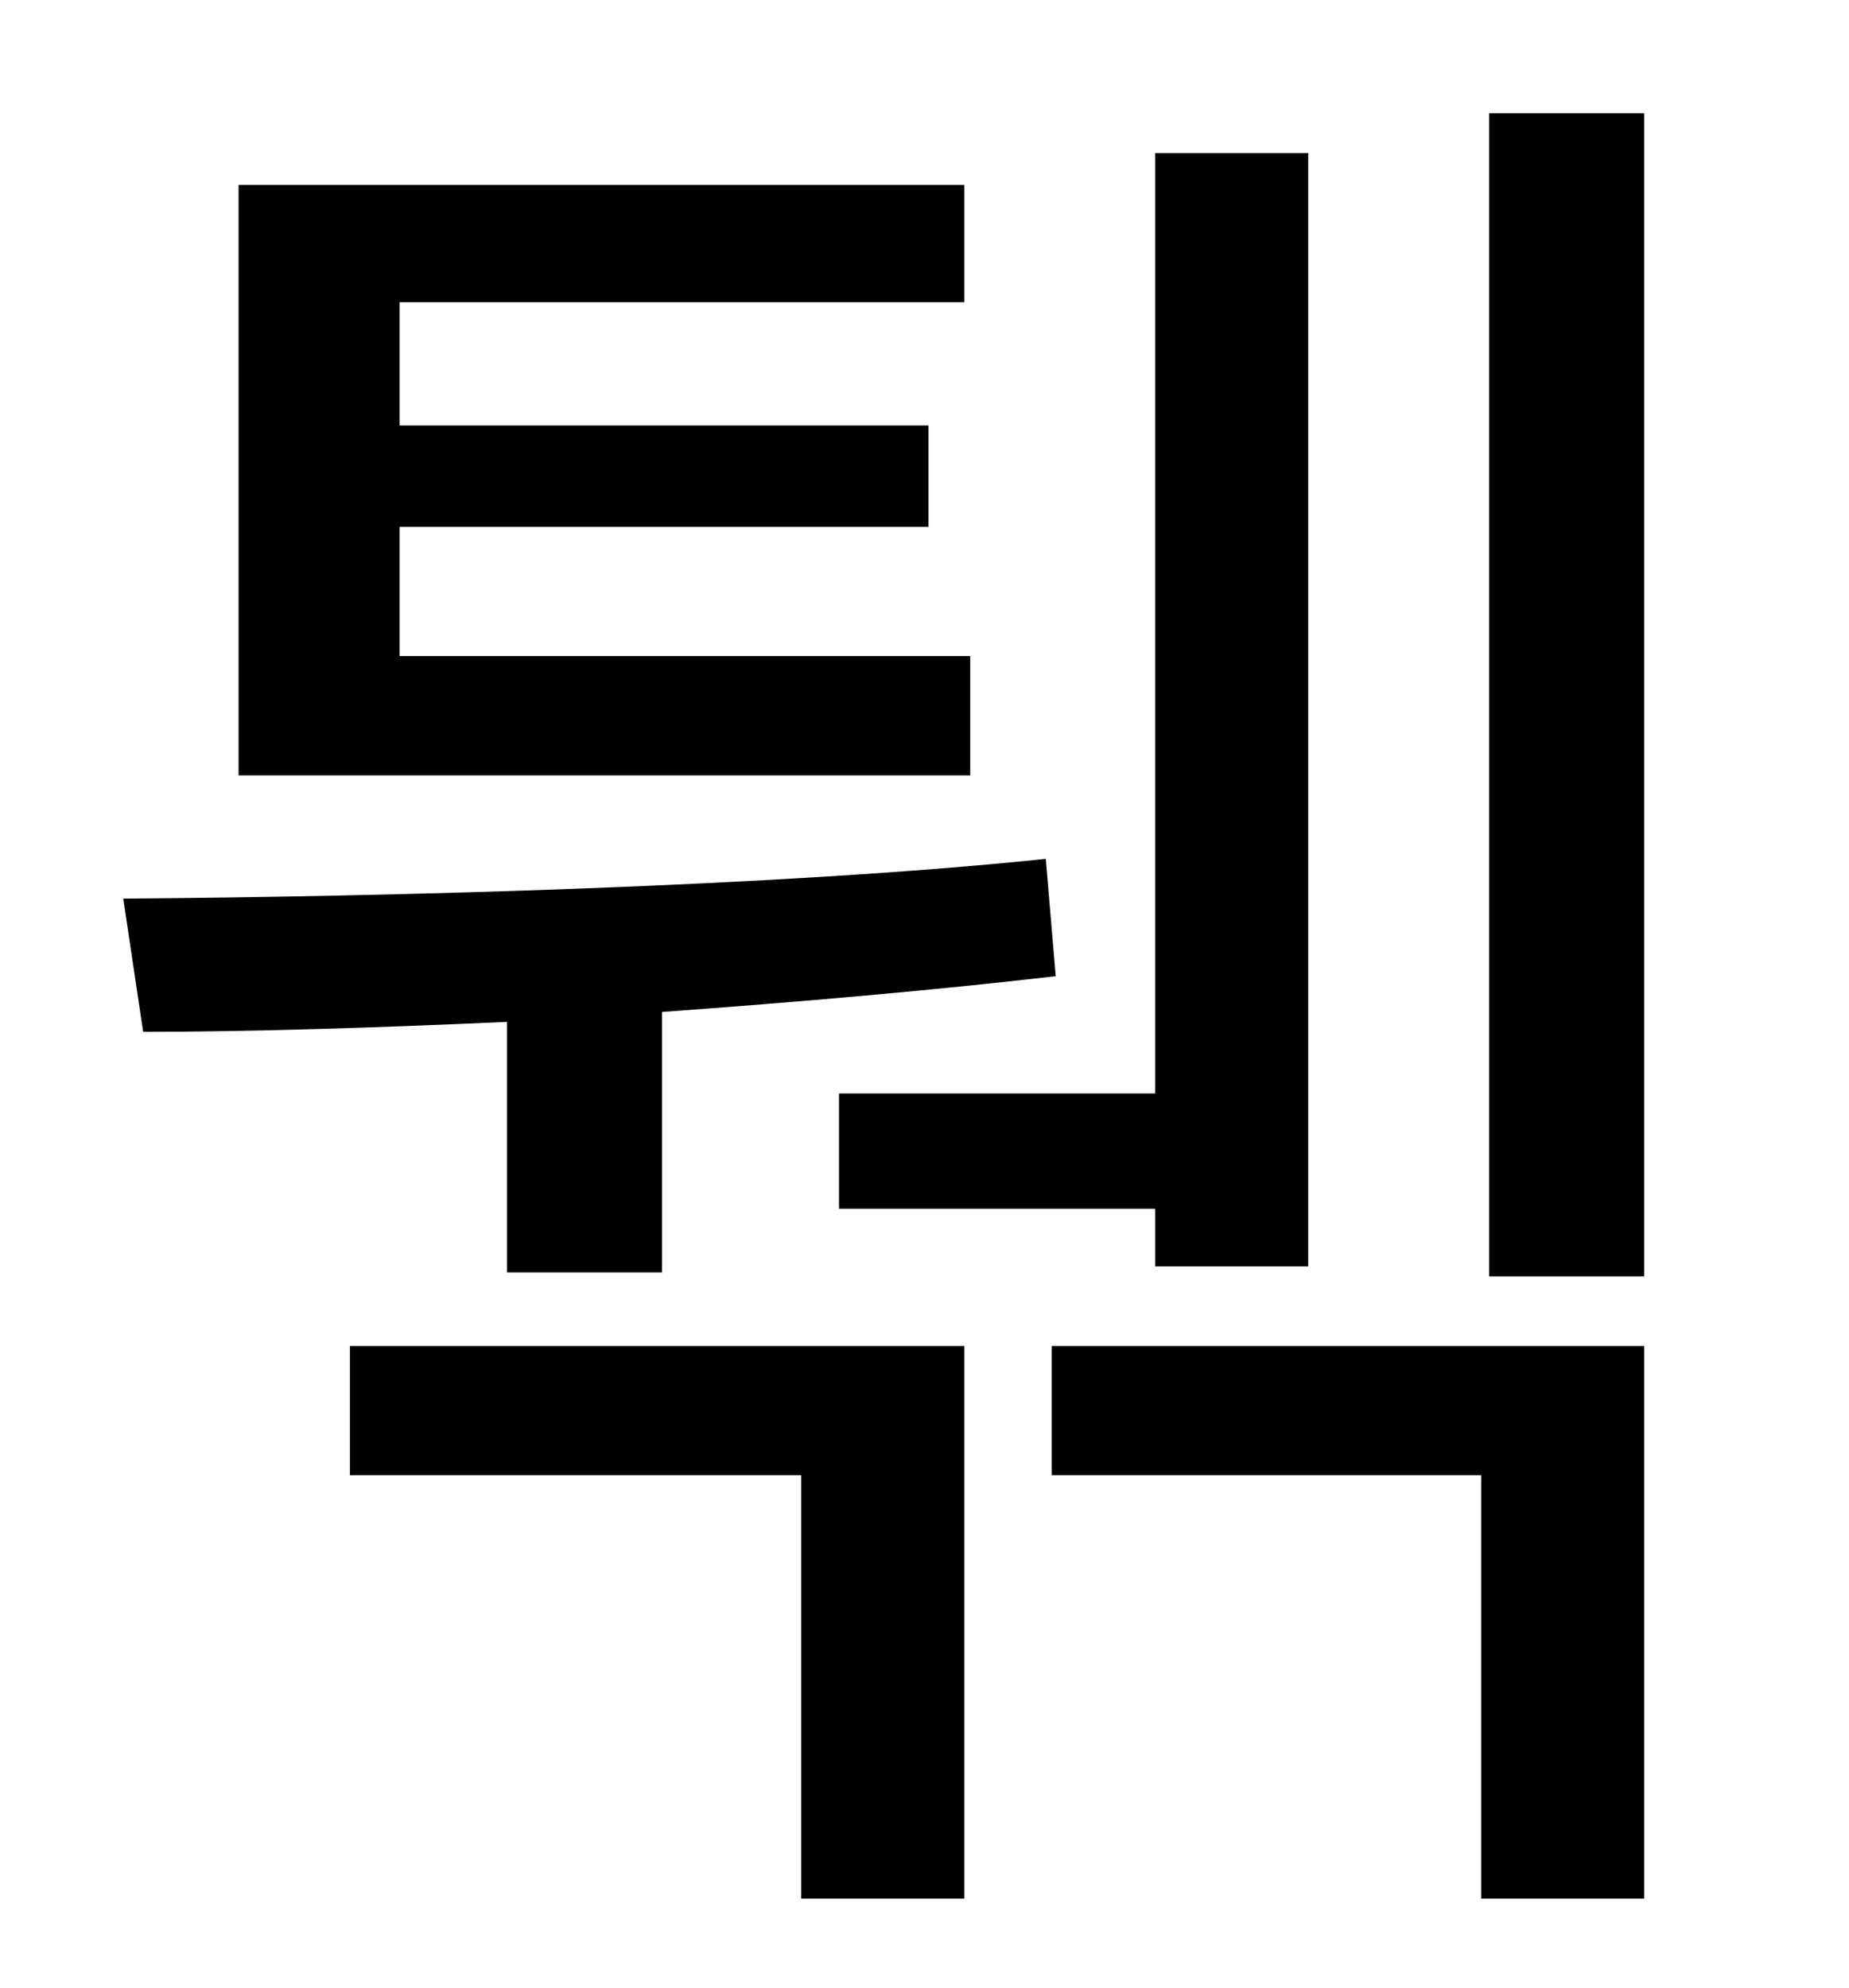 <?xml version="1.0" standalone="no"?>
<!DOCTYPE svg PUBLIC "-//W3C//DTD SVG 1.1//EN" "http://www.w3.org/Graphics/SVG/1.1/DTD/svg11.dtd" >
<svg xmlns="http://www.w3.org/2000/svg" xmlns:xlink="http://www.w3.org/1999/xlink" version="1.1" viewBox="-10 0 930 1000">
   <path fill="currentColor"
d="M412 550h159v-473h77v560h-77v-29h-159v-58zM478 330v60h-368v-297h365v59h-284v62h266v51h-266v65h287zM245 640v-126c-67 3 -130 5 -183 5l-10 -67c133 -1 330 -6 464 -20l5 59c-60 7 -129 13 -198 18v131h-78zM166 742v-65h309v278h-82v-213h-227zM519 742v-65h298
v278h-82v-213h-216zM739 57h78v585h-78v-585z" />
</svg>
